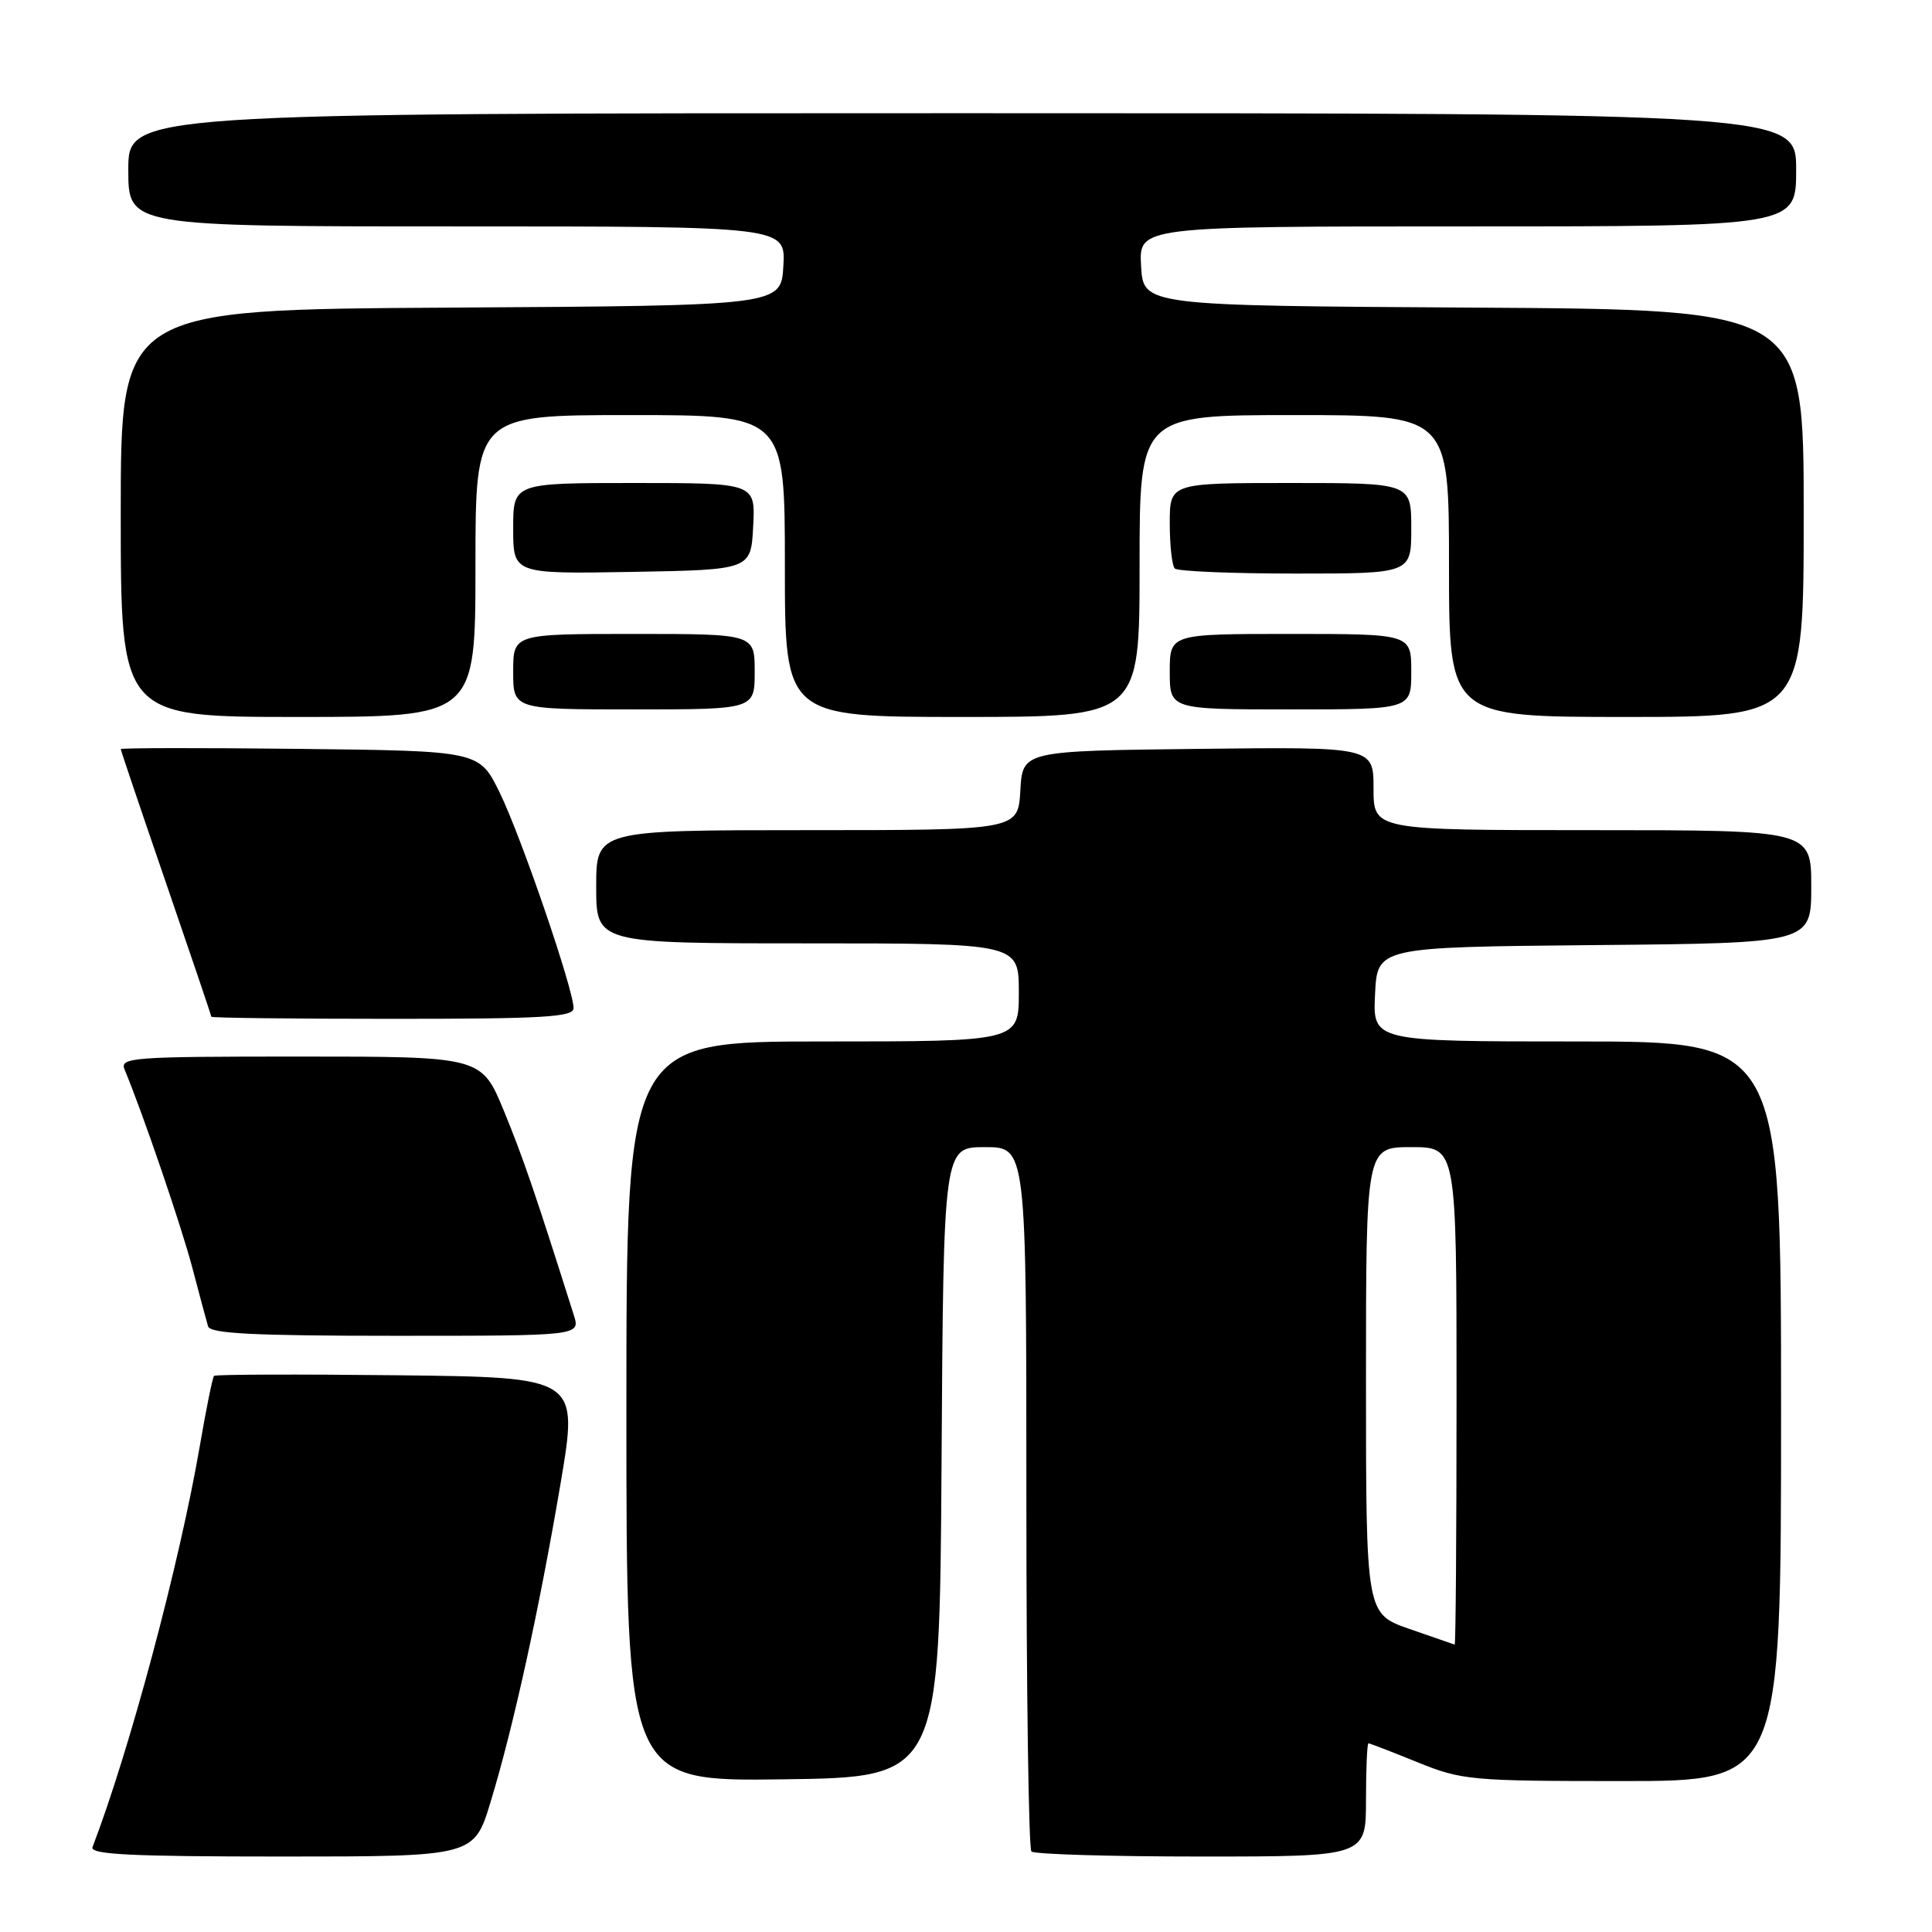 <?xml version="1.0" encoding="UTF-8" standalone="no"?>
<!DOCTYPE svg PUBLIC "-//W3C//DTD SVG 1.1//EN" "http://www.w3.org/Graphics/SVG/1.1/DTD/svg11.dtd" >
<svg xmlns="http://www.w3.org/2000/svg" xmlns:xlink="http://www.w3.org/1999/xlink" version="1.1" viewBox="0 0 256 256">
 <g >
 <path fill="currentColor"
d=" M 65.01 238.75 C 68.04 228.81 71.46 213.19 74.29 196.50 C 76.65 182.50 76.65 182.50 52.68 182.23 C 39.49 182.08 28.55 182.12 28.36 182.31 C 28.17 182.50 27.32 186.67 26.48 191.58 C 23.79 207.19 17.20 231.85 12.26 244.75 C 11.89 245.73 17.30 246.00 37.30 246.00 C 62.81 246.00 62.81 246.00 65.01 238.75 Z  M 181.00 238.50 C 181.00 234.38 181.15 231.00 181.33 231.00 C 181.51 231.00 184.42 232.12 187.81 233.50 C 193.70 235.89 194.87 236.00 214.98 236.00 C 236.00 236.00 236.00 236.00 236.00 187.00 C 236.00 138.00 236.00 138.00 208.95 138.00 C 181.90 138.00 181.90 138.00 182.20 131.75 C 182.50 125.50 182.50 125.50 211.25 125.23 C 240.00 124.97 240.00 124.97 240.00 117.48 C 240.00 110.00 240.00 110.00 211.00 110.00 C 182.00 110.00 182.00 110.00 182.00 104.48 C 182.00 98.96 182.00 98.96 158.75 99.23 C 135.50 99.50 135.50 99.50 135.20 104.75 C 134.90 110.00 134.90 110.00 106.95 110.00 C 79.00 110.00 79.00 110.00 79.00 117.50 C 79.00 125.00 79.00 125.00 107.00 125.00 C 135.00 125.00 135.00 125.00 135.00 131.50 C 135.00 138.00 135.00 138.00 109.00 138.00 C 83.00 138.00 83.00 138.00 83.00 187.02 C 83.00 236.04 83.00 236.04 103.75 235.77 C 124.50 235.50 124.50 235.50 124.76 193.75 C 125.02 152.00 125.02 152.00 130.51 152.00 C 136.00 152.00 136.00 152.00 136.00 198.33 C 136.00 223.82 136.30 244.97 136.67 245.33 C 137.03 245.70 147.16 246.00 159.17 246.00 C 181.00 246.00 181.00 246.00 181.00 238.50 Z  M 76.03 174.25 C 70.84 157.85 69.35 153.50 66.79 147.25 C 63.81 140.00 63.81 140.00 39.80 140.00 C 17.32 140.00 15.83 140.11 16.52 141.75 C 18.93 147.53 24.03 162.46 25.49 168.00 C 26.43 171.57 27.36 175.06 27.57 175.75 C 27.85 176.71 33.70 177.00 52.42 177.00 C 76.90 177.00 76.90 177.00 76.03 174.25 Z  M 76.00 133.58 C 76.00 131.10 69.01 110.72 66.20 105.00 C 63.50 99.50 63.50 99.50 39.75 99.23 C 26.69 99.08 16.00 99.10 16.00 99.26 C 16.00 99.42 18.70 107.40 22.00 117.00 C 25.30 126.60 28.00 134.57 28.00 134.72 C 28.00 134.88 38.80 135.00 52.00 135.00 C 72.06 135.00 76.00 134.77 76.00 133.58 Z  M 63.00 75.00 C 63.00 55.00 63.00 55.00 83.50 55.00 C 104.00 55.00 104.00 55.00 104.00 75.00 C 104.00 95.00 104.00 95.00 127.50 95.00 C 151.00 95.00 151.00 95.00 151.00 75.00 C 151.00 55.00 151.00 55.00 171.50 55.00 C 192.00 55.00 192.00 55.00 192.00 75.00 C 192.00 95.00 192.00 95.00 215.50 95.00 C 239.00 95.00 239.00 95.00 239.00 68.01 C 239.00 41.02 239.00 41.02 195.25 40.76 C 151.50 40.50 151.50 40.50 151.20 35.25 C 150.90 30.00 150.90 30.00 194.45 30.00 C 238.00 30.00 238.00 30.00 238.00 22.50 C 238.00 15.00 238.00 15.00 127.50 15.00 C 17.00 15.00 17.00 15.00 17.00 22.50 C 17.00 30.00 17.00 30.00 60.55 30.00 C 104.10 30.00 104.10 30.00 103.80 35.25 C 103.50 40.50 103.50 40.50 59.75 40.76 C 16.00 41.02 16.00 41.02 16.00 68.01 C 16.00 95.00 16.00 95.00 39.50 95.00 C 63.00 95.00 63.00 95.00 63.00 75.00 Z  M 100.00 89.00 C 100.00 84.00 100.00 84.00 84.00 84.00 C 68.00 84.00 68.00 84.00 68.00 89.00 C 68.00 94.00 68.00 94.00 84.00 94.00 C 100.00 94.00 100.00 94.00 100.00 89.00 Z  M 187.00 89.00 C 187.00 84.00 187.00 84.00 171.00 84.00 C 155.00 84.00 155.00 84.00 155.00 89.00 C 155.00 94.00 155.00 94.00 171.00 94.00 C 187.00 94.00 187.00 94.00 187.00 89.00 Z  M 99.80 69.75 C 100.10 64.00 100.10 64.00 84.05 64.00 C 68.00 64.00 68.00 64.00 68.00 70.03 C 68.00 76.05 68.00 76.05 83.75 75.78 C 99.50 75.50 99.50 75.50 99.80 69.75 Z  M 187.00 70.00 C 187.00 64.00 187.00 64.00 171.00 64.00 C 155.00 64.00 155.00 64.00 155.00 69.33 C 155.00 72.27 155.30 74.97 155.67 75.33 C 156.03 75.70 163.23 76.00 171.67 76.00 C 187.00 76.00 187.00 76.00 187.00 70.00 Z  M 186.75 215.84 C 181.00 213.83 181.00 213.83 181.00 182.92 C 181.00 152.00 181.00 152.00 187.00 152.00 C 193.00 152.00 193.00 152.00 193.00 185.00 C 193.00 203.15 192.89 217.96 192.75 217.92 C 192.61 217.88 189.91 216.94 186.75 215.84 Z "/>
</g>
</svg>